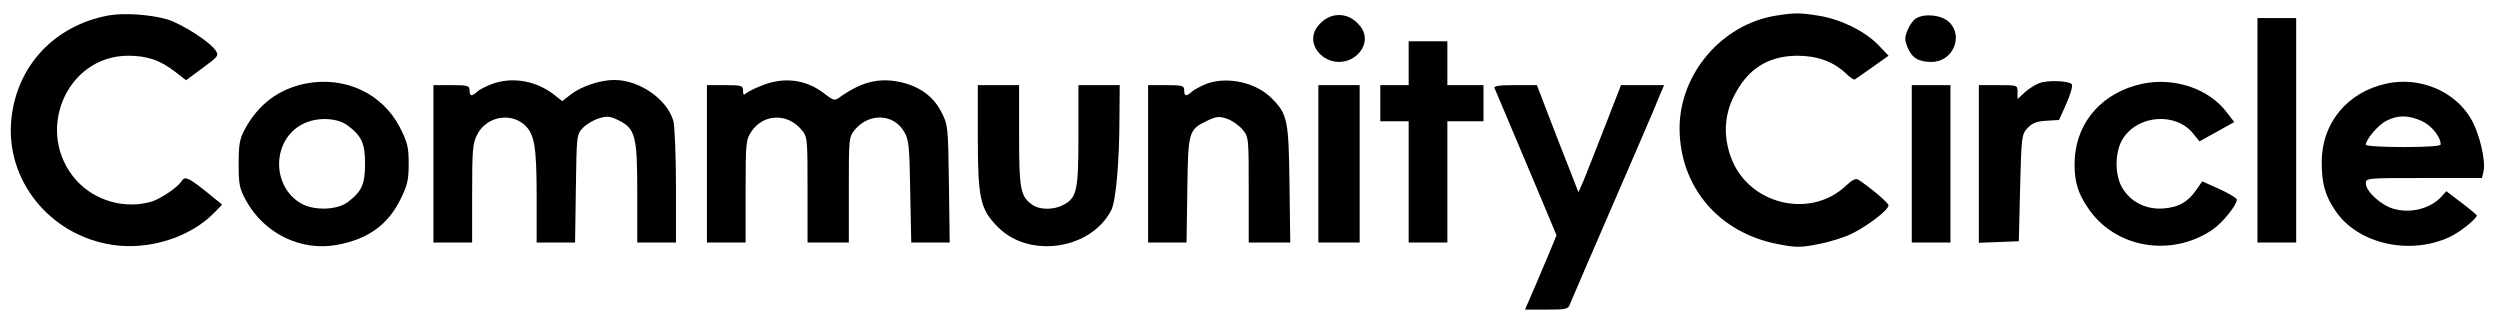 <?xml version="1.0" standalone="no"?>
<!DOCTYPE svg PUBLIC "-//W3C//DTD SVG 20010904//EN"
 "http://www.w3.org/TR/2001/REC-SVG-20010904/DTD/svg10.dtd">
<svg version="1.0" xmlns="http://www.w3.org/2000/svg"
 width="969pt" height="127pt" viewBox="0 0 969 127"
 preserveAspectRatio="xMidYMid meet">

<g transform="translate(0,127) scale(0.1,-0.1)"
fill="#000000" stroke="none">
<path d="M420 1210 c-209 -39 -355 -195 -376 -402 -24 -236 149 -450 391 -487
144 -22 305 30 398 127 l28 29 -64 52 c-68 54 -81 59 -94 38 -14 -23 -80 -67
-114 -78 -104 -31 -221 2 -293 82 -164 183 -42 481 199 483 74 0 123 -16 181
-60 l45 -35 65 48 c60 44 63 48 50 67 -22 34 -132 104 -188 121 -66 19 -169
26 -228 15z"/>
<path d="M6881 1209 c-209 -35 -371 -226 -371 -437 1 -227 153 -405 381 -448
70 -14 88 -14 158 0 43 8 103 27 132 42 62 31 139 91 139 108 0 10 -74 72
-118 100 -10 5 -24 -2 -45 -22 -138 -133 -379 -76 -447 106 -31 82 -27 165 11
240 52 104 131 155 244 156 78 0 140 -22 189 -68 15 -15 31 -26 35 -24 3 2 34
23 69 48 l62 44 -42 44 c-53 53 -143 97 -228 111 -74 12 -94 12 -169 0z"/>
<path d="M5119 1181 c-20 -20 -29 -39 -29 -61 0 -48 47 -90 100 -90 53 0 100
42 100 90 0 22 -9 41 -29 61 -41 41 -101 41 -142 0z"/>
<path d="M7427 1199 c-11 -6 -25 -26 -33 -45 -12 -29 -12 -39 0 -68 17 -41 42
-56 93 -56 83 0 125 101 67 155 -29 27 -93 34 -127 14z"/>
<path d="M8750 765 l0 -435 75 0 75 0 0 435 0 435 -75 0 -75 0 0 -435z"/>
<path d="M5460 1025 l0 -85 -55 0 -55 0 0 -70 0 -70 55 0 55 0 0 -235 0 -235
75 0 75 0 0 235 0 235 70 0 70 0 0 70 0 70 -70 0 -70 0 0 85 0 85 -75 0 -75 0
0 -85z"/>
<path d="M1184 946 c-104 -21 -184 -81 -236 -179 -19 -35 -23 -58 -23 -132 0
-81 3 -95 29 -143 71 -128 213 -197 353 -171 119 22 196 77 245 176 28 56 32
77 32 139 0 63 -4 81 -34 140 -68 132 -213 200 -366 170z m163 -162 c55 -41
68 -70 68 -149 0 -79 -13 -108 -68 -149 -42 -31 -132 -33 -181 -4 -114 67
-112 244 5 306 54 29 134 27 176 -4z"/>
<path d="M1906 944 c-22 -8 -47 -21 -56 -29 -22 -20 -30 -19 -30 5 0 18 -7 20
-70 20 l-70 0 0 -305 0 -305 75 0 75 0 0 190 c0 170 2 195 20 229 35 69 129
87 184 36 38 -35 46 -85 46 -277 l0 -178 74 0 75 0 3 209 c3 206 3 210 27 235
14 15 42 31 62 37 31 10 43 9 76 -7 66 -33 73 -60 73 -281 l0 -193 75 0 75 0
0 218 c0 119 -5 233 -10 253 -24 84 -131 159 -229 159 -54 0 -126 -24 -167
-55 l-35 -27 -34 27 c-70 53 -161 68 -239 39z"/>
<path d="M2957 940 c-27 -10 -55 -24 -63 -30 -11 -10 -14 -9 -14 9 0 19 -5 21
-70 21 l-70 0 0 -305 0 -305 75 0 75 0 0 199 c0 190 1 199 23 232 46 68 138
71 192 8 25 -30 25 -31 25 -235 l0 -204 80 0 80 0 0 204 c0 204 0 205 25 235
55 64 149 60 189 -9 19 -31 21 -55 24 -232 l4 -198 74 0 75 0 -3 228 c-3 222
-4 229 -29 277 -31 62 -86 101 -160 117 -85 18 -153 0 -240 -63 -13 -10 -23
-6 -55 19 -68 53 -153 65 -237 32z"/>
<path d="M4676 945 c-22 -9 -47 -22 -56 -30 -22 -20 -30 -19 -30 5 0 18 -7 20
-70 20 l-70 0 0 -305 0 -305 74 0 75 0 3 203 c3 227 5 234 75 268 37 18 48 19
78 9 19 -6 46 -25 60 -41 25 -30 25 -31 25 -235 l0 -204 81 0 80 0 -3 228 c-3
248 -8 270 -69 331 -61 62 -173 86 -253 56z"/>
<path d="M7905 948 c-16 -6 -42 -22 -57 -36 l-28 -26 0 27 c0 27 0 27 -75 27
l-75 0 0 -305 0 -306 78 3 77 3 5 207 c5 200 6 207 29 232 18 19 35 26 73 28
l49 3 29 65 c16 36 25 69 20 74 -13 13 -92 16 -125 4z"/>
<path d="M8302 945 c-150 -33 -249 -142 -260 -285 -5 -80 8 -134 51 -196 104
-156 323 -193 483 -84 39 27 94 95 94 116 0 6 -30 24 -67 41 l-67 30 -21 -30
c-33 -49 -69 -70 -129 -75 -66 -5 -125 23 -159 78 -31 50 -31 141 1 192 58 93
206 104 273 20 l24 -30 67 37 68 38 -28 36 c-69 93 -204 139 -330 112z"/>
<path d="M9250 946 c-152 -33 -251 -153 -251 -304 0 -84 13 -130 53 -189 87
-129 289 -174 444 -101 37 17 104 70 104 83 0 2 -26 24 -59 49 l-59 45 -18
-20 c-42 -47 -118 -67 -184 -49 -50 13 -110 68 -110 99 0 21 3 21 225 21 l225
0 6 25 c10 41 -16 151 -50 207 -63 106 -199 162 -326 134z m137 -145 c38 -18
73 -61 73 -91 0 -6 -50 -10 -145 -10 -80 0 -145 4 -145 9 0 21 49 78 80 93 45
23 84 22 137 -1z"/>
<path d="M3790 742 c0 -242 9 -284 79 -353 121 -122 360 -86 438 66 18 34 32
186 32 363 l1 122 -80 0 -80 0 0 -195 c0 -216 -6 -242 -60 -270 -37 -19 -90
-19 -118 1 -47 32 -52 60 -52 269 l0 195 -80 0 -80 0 0 -198z"/>
<path d="M5110 635 l0 -305 80 0 80 0 0 305 0 305 -80 0 -80 0 0 -305z"/>
<path d="M5793 928 c6 -13 78 -185 182 -431 l58 -139 -25 -61 c-14 -34 -42
-99 -61 -144 l-36 -83 83 0 c83 0 84 1 94 28 6 15 81 189 167 387 86 198 165
381 175 408 l20 47 -84 0 -83 0 -63 -162 c-35 -90 -72 -183 -82 -208 l-20 -45
-37 95 c-21 52 -57 146 -81 208 l-43 112 -85 0 c-63 0 -83 -3 -79 -12z"/>
<path d="M7410 635 l0 -305 75 0 75 0 0 305 0 305 -75 0 -75 0 0 -305z"/>
</g>
</svg>
